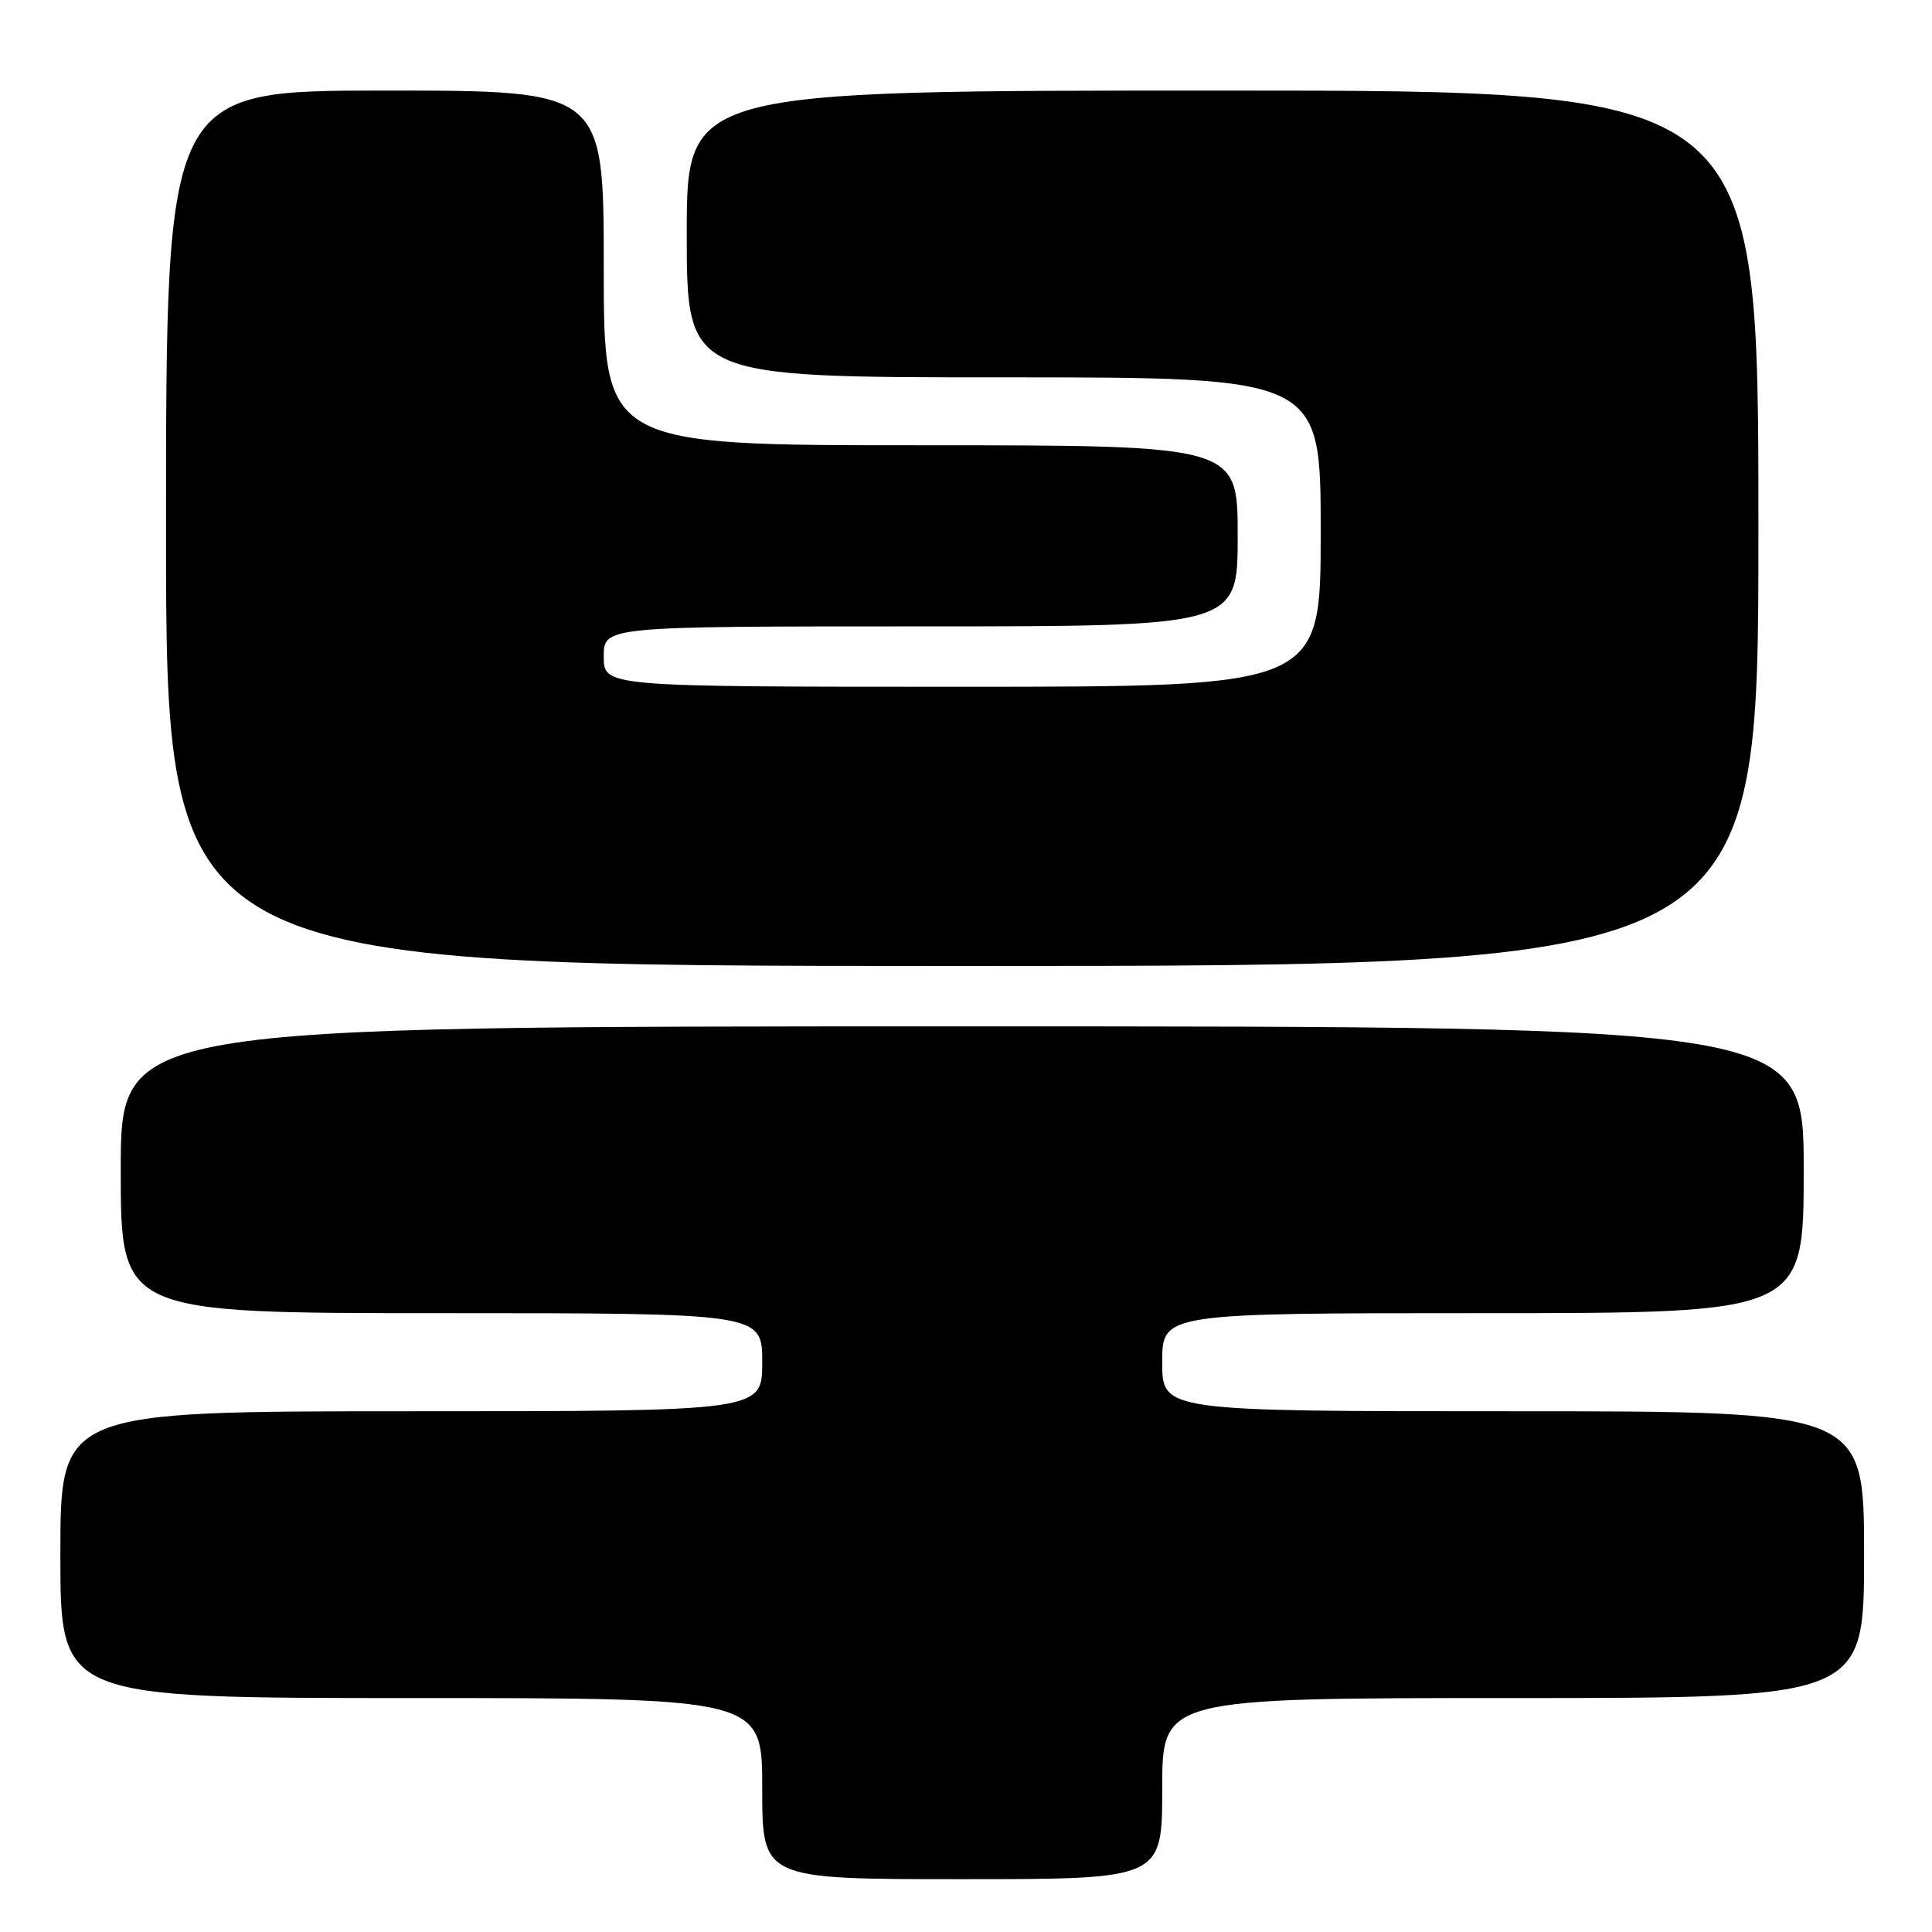 <?xml version="1.0" encoding="UTF-8" standalone="no"?>
<!DOCTYPE svg PUBLIC "-//W3C//DTD SVG 1.1//EN" "http://www.w3.org/Graphics/SVG/1.1/DTD/svg11.dtd" >
<svg xmlns="http://www.w3.org/2000/svg" xmlns:xlink="http://www.w3.org/1999/xlink" version="1.1" viewBox="0 0 256 256">
 <g >
 <path fill="currentColor"
d=" M 154.00 237.00 C 154.00 225.00 154.00 225.00 200.50 225.00 C 247.00 225.00 247.00 225.00 247.00 206.00 C 247.00 187.00 247.00 187.00 200.50 187.00 C 154.00 187.00 154.00 187.00 154.00 180.50 C 154.00 174.00 154.00 174.00 196.50 174.00 C 239.00 174.00 239.00 174.00 239.00 155.00 C 239.00 136.00 239.00 136.00 127.50 136.00 C 16.00 136.00 16.00 136.00 16.00 155.00 C 16.00 174.00 16.00 174.00 58.50 174.00 C 101.00 174.00 101.00 174.00 101.00 180.50 C 101.00 187.00 101.00 187.00 54.50 187.00 C 8.00 187.00 8.00 187.00 8.00 206.00 C 8.00 225.00 8.00 225.00 54.50 225.00 C 101.00 225.00 101.00 225.00 101.00 237.00 C 101.00 249.00 101.00 249.00 127.50 249.00 C 154.00 249.00 154.00 249.00 154.00 237.00 Z  M 233.00 70.00 C 233.00 12.00 233.00 12.00 162.00 12.00 C 91.00 12.00 91.00 12.00 91.00 31.00 C 91.00 50.00 91.00 50.00 133.00 50.00 C 175.00 50.00 175.00 50.00 175.00 70.50 C 175.00 91.00 175.00 91.00 127.50 91.00 C 80.00 91.00 80.00 91.00 80.00 87.00 C 80.00 83.00 80.00 83.00 122.00 83.00 C 164.00 83.00 164.00 83.00 164.00 71.00 C 164.00 59.00 164.00 59.00 122.00 59.00 C 80.00 59.00 80.00 59.00 80.00 35.50 C 80.00 12.00 80.00 12.00 51.00 12.00 C 22.00 12.00 22.00 12.00 22.00 70.00 C 22.00 128.00 22.00 128.00 127.50 128.00 C 233.00 128.00 233.00 128.00 233.00 70.00 Z "/>
</g>
</svg>